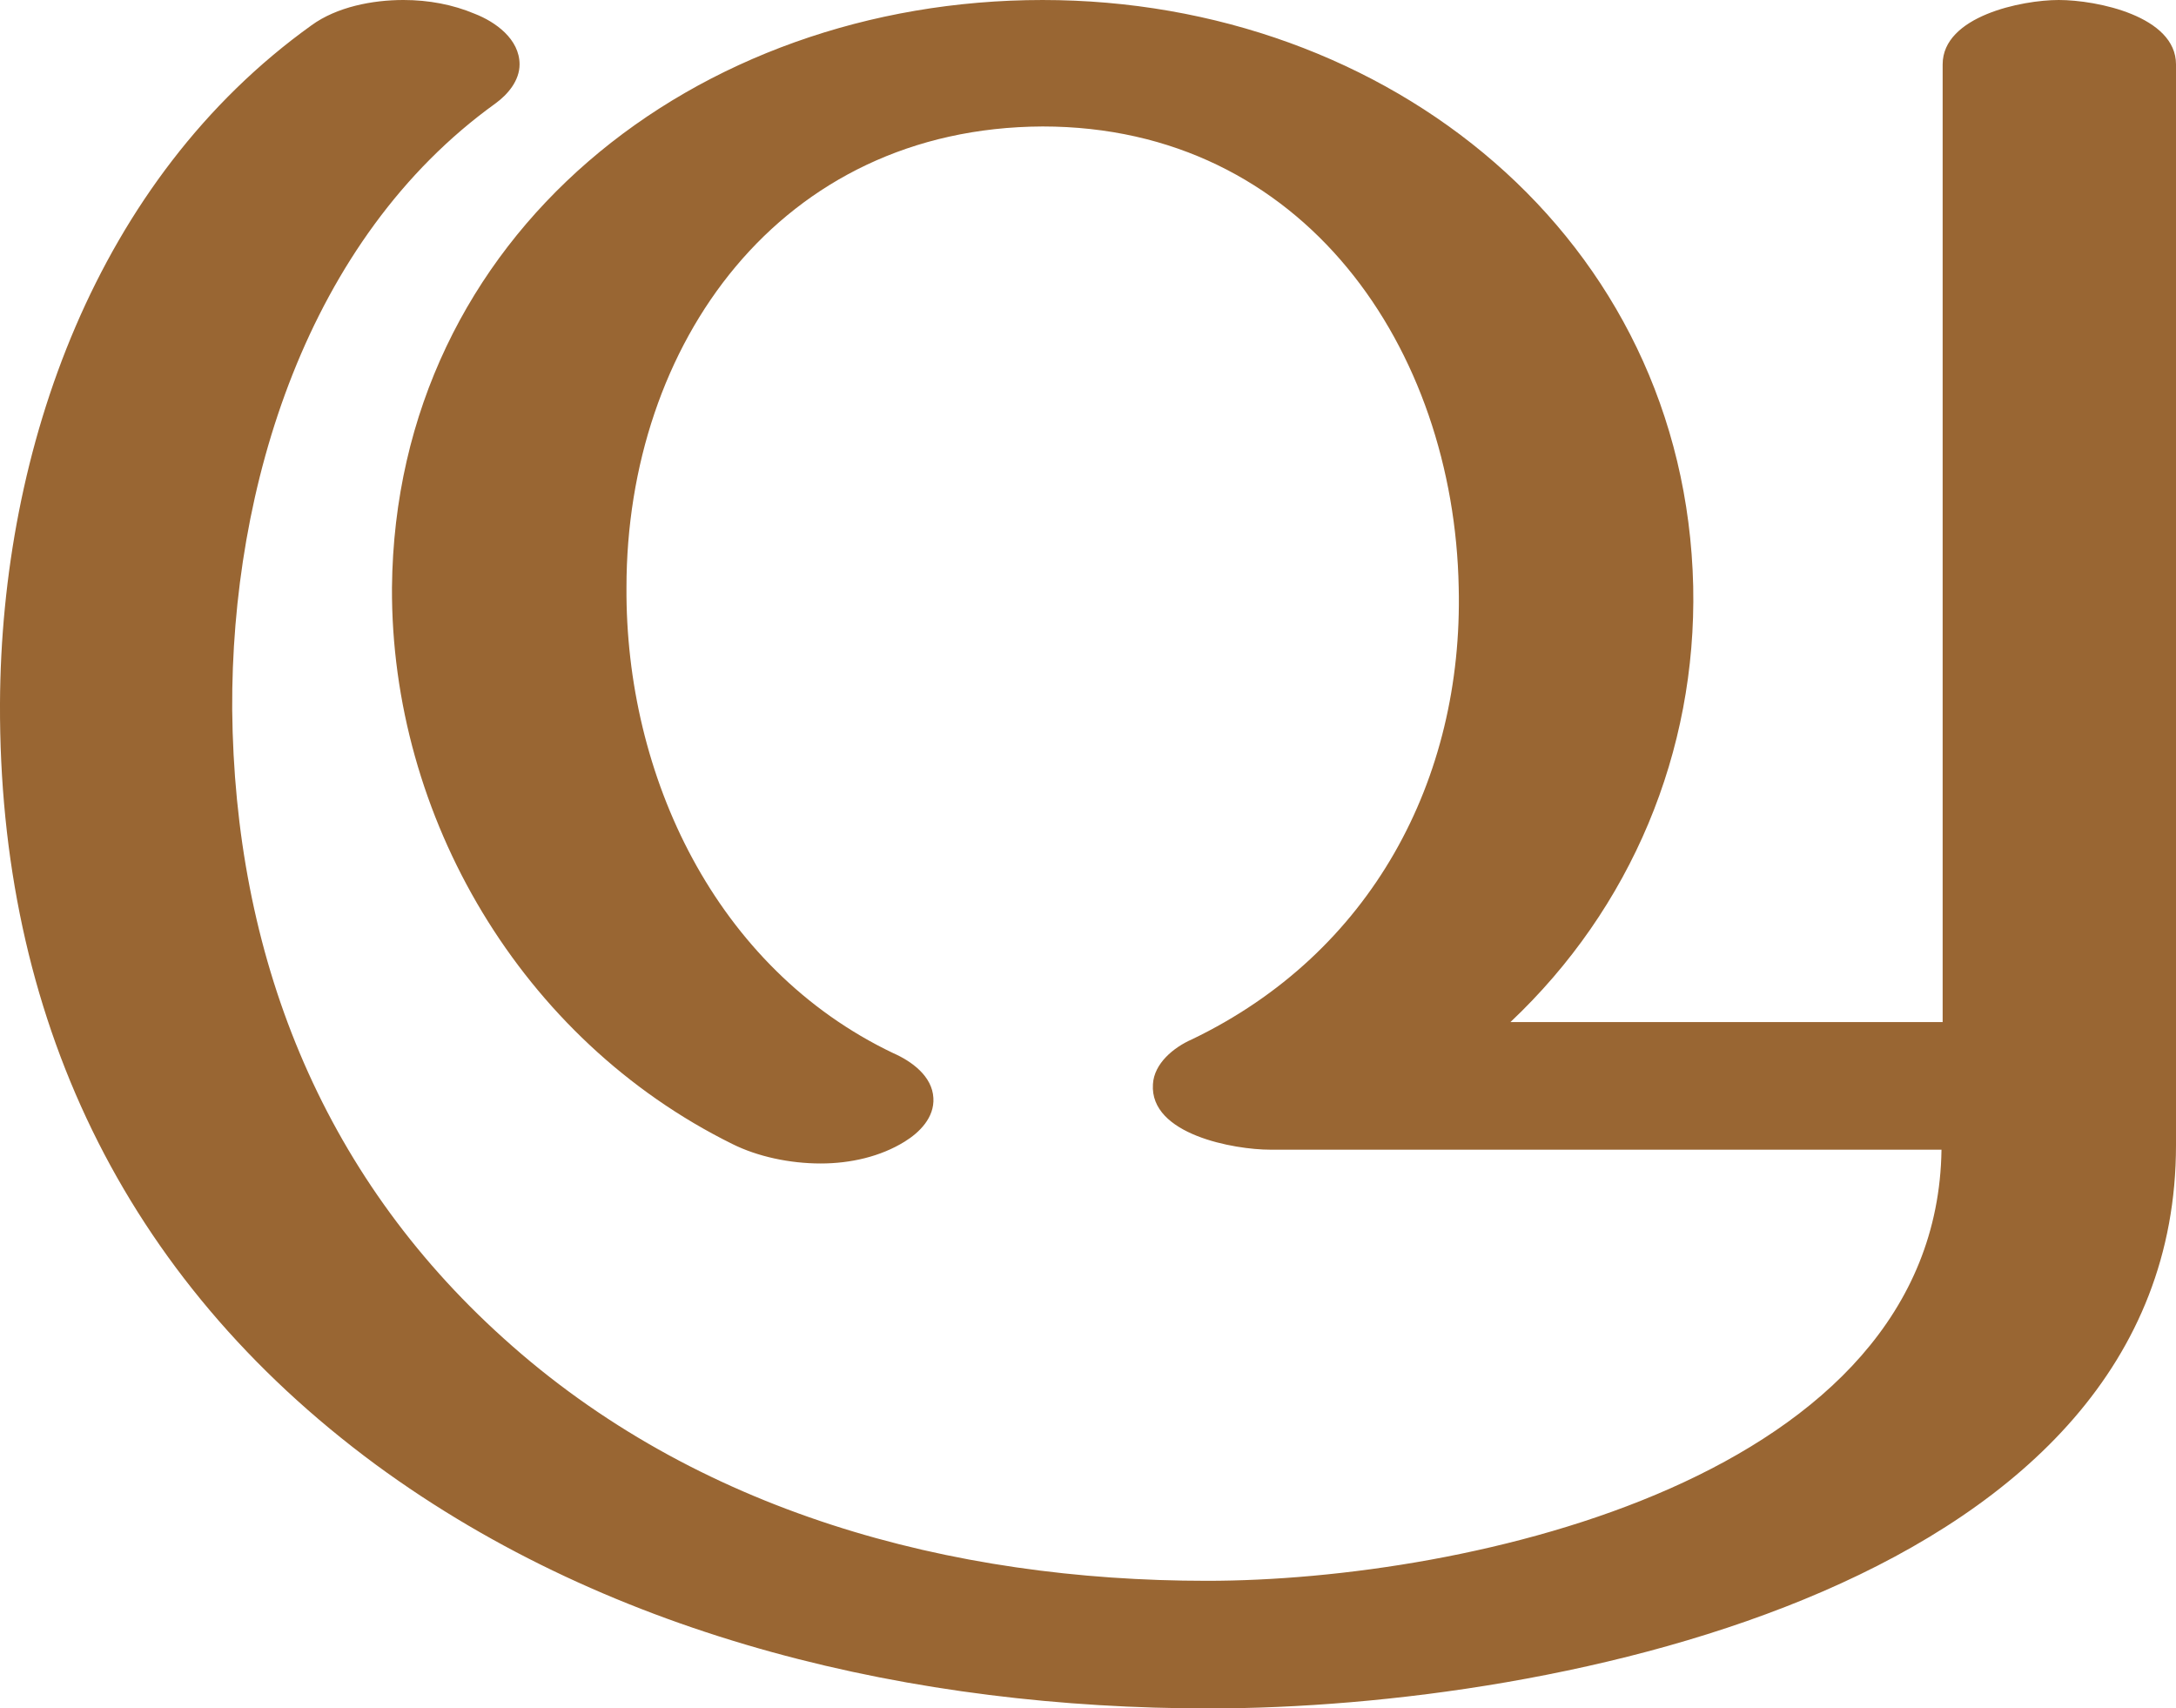 <?xml version="1.0" encoding="UTF-8"?>
<!DOCTYPE svg PUBLIC "-//W3C//DTD SVG 1.1//EN" "http://www.w3.org/Graphics/SVG/1.1/DTD/svg11.dtd">
<!-- Creator: CorelDRAW X8 -->
<svg xmlns="http://www.w3.org/2000/svg" xml:space="preserve" width="1893px" height="1486px" version="1.1" style="shape-rendering:geometricPrecision; text-rendering:geometricPrecision; image-rendering:optimizeQuality; fill-rule:evenodd; clip-rule:evenodd"
viewBox="0 0 1893 1486"
 xmlns:xlink="http://www.w3.org/1999/xlink">
 <defs>
  <style type="text/css">
   <![CDATA[
    .fil0 {fill:#996633;fill-rule:nonzero}
   ]]>
  </style>
 </defs>
 <g id="Layer_x0020_1">
  <path class="fil0" d="M1314 889l376 0 0 -833c0,-42 69,-56 101,-56 33,0 102,14 102,56l0 940c0,382 -539,490 -841,490 -255,0 -518,-60 -725,-212 -221,-163 -328,-392 -327,-662 1,-222 84,-456 271,-590 22,-16 53,-22 80,-22 22,0 43,4 62,12 18,7 39,22 39,44 0,14 -10,26 -21,34 -164,118 -230,334 -229,527 2,212 76,403 236,547 167,151 389,211 612,211 226,0 635,-89 639,-375l-584 0c-31,0 -105,-13 -102,-57 1,-18 18,-32 34,-39 156,-75 236,-226 232,-393 -4,-207 -134,-401 -362,-401 -229,1 -362,190 -362,401 -1,163 77,331 232,405 16,7 34,20 35,39 1,17 -12,30 -25,38 -21,13 -47,19 -73,19 -27,0 -55,-6 -77,-17 -184,-91 -297,-285 -296,-484 3,-307 264,-511 566,-511 301,0 559,207 566,510 3,144 -54,280 -159,379z"/>
 </g>
</svg>
